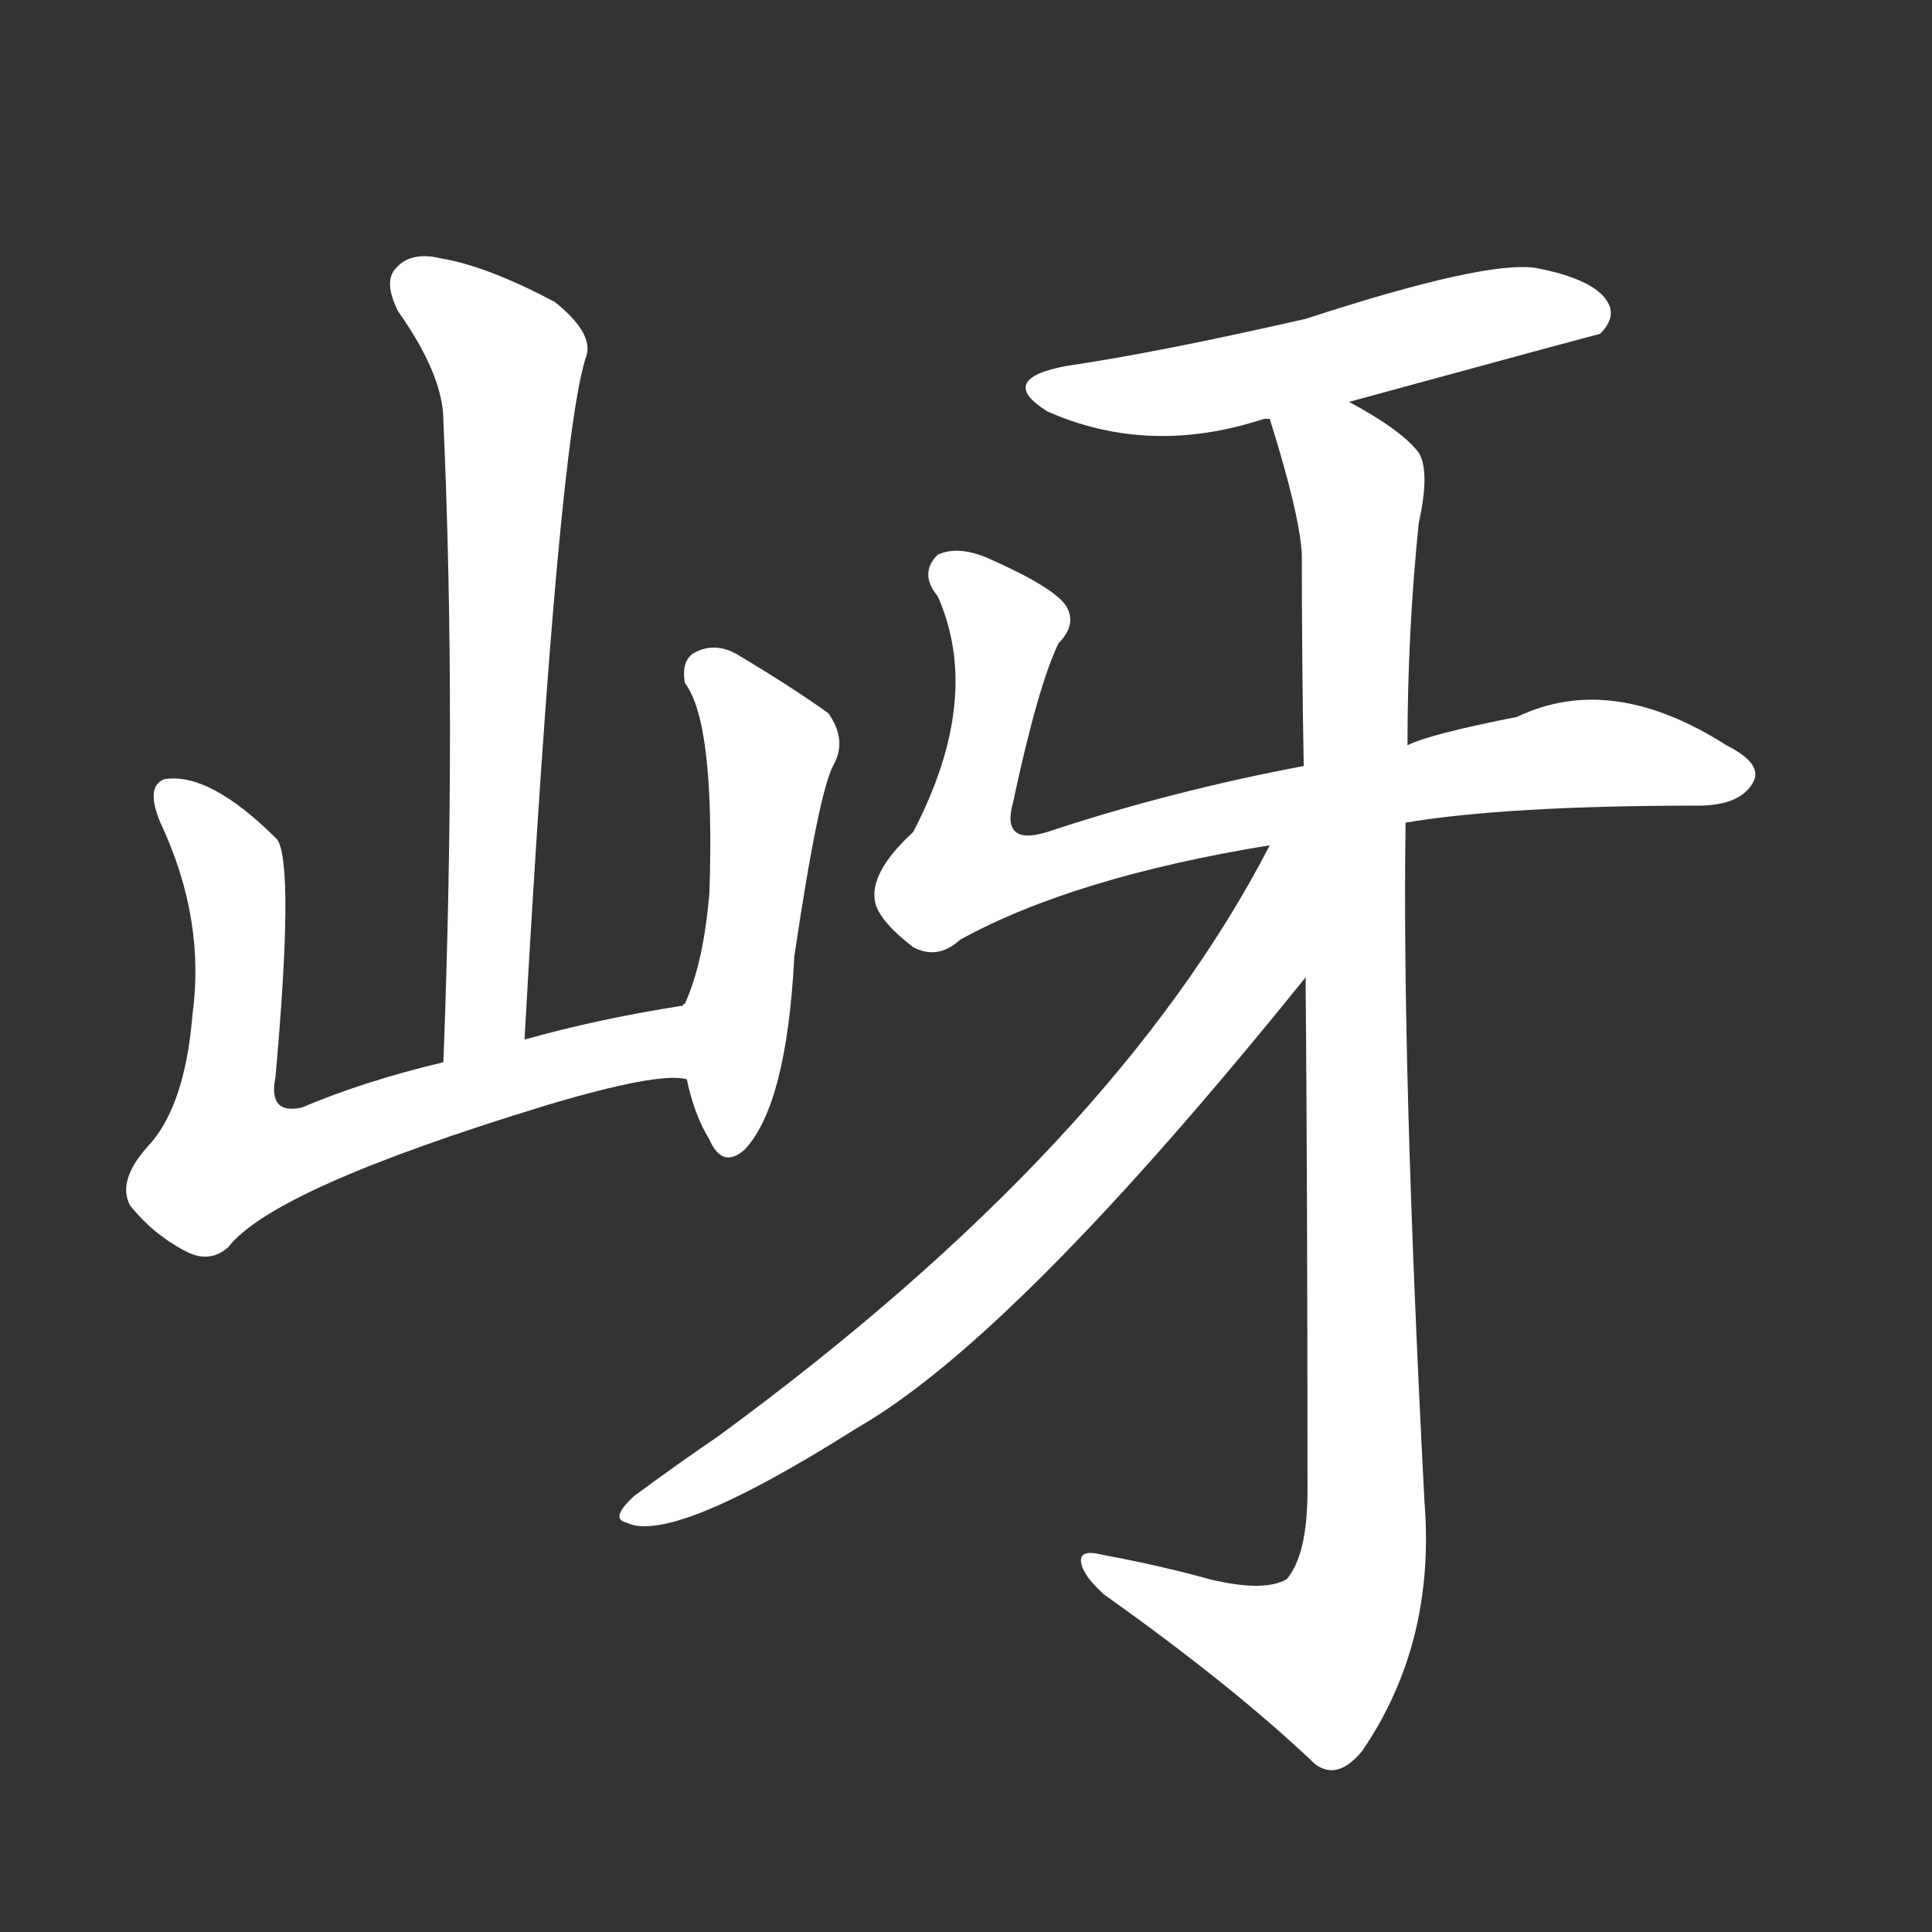 <svg version="1.1" viewBox="0 0 1024 1024" xmlns="http://www.w3.org/2000/svg">
  <rect x="0" y="0" width="1024" height="1024" fill="#333333" stroke="none"/>
  <g transform="scale(1, -1) translate(0, -900)">
    <style type="text/css">
        .stroke1 {fill: #FFFFFF;}
        .stroke2 {fill: #FFFFFF;}
        .stroke3 {fill: #FFFFFF;}
        .stroke4 {fill: #FFFFFF;}
        .stroke5 {fill: #FFFFFF;}
        .stroke6 {fill: #FFFFFF;}
        .stroke7 {fill: #FFFFFF;}
        .stroke8 {fill: #FFFFFF;}
        .stroke9 {fill: #FFFFFF;}
        .stroke10 {fill: #FFFFFF;}
        .stroke11 {fill: #FFFFFF;}
        .stroke12 {fill: #FFFFFF;}
        .stroke13 {fill: #FFFFFF;}
        .stroke14 {fill: #FFFFFF;}
        .stroke15 {fill: #FFFFFF;}
        .stroke16 {fill: #FFFFFF;}
        .stroke17 {fill: #FFFFFF;}
        .stroke18 {fill: #FFFFFF;}
        .stroke19 {fill: #FFFFFF;}
        .stroke20 {fill: #FFFFFF;}
        text {
            font-family: Helvetica;
            font-size: 50px;
            fill: #FFFFFF;}
            paint-order: stroke;
            stroke: #000000;
            stroke-width: 4px;
            stroke-linecap: butt;
            stroke-linejoin: miter;
            font-weight: 800;
        }
    </style>

    <path d="M 278 349 Q 296 670 311 712 Q 314 724 294 740 Q 258 759 234 763 Q 218 767 210 758 Q 203 751 211 735 Q 235 701 235 677 Q 242 520 235 337 C 234 307 276 319 278 349 Z" class="stroke1"/>
    <path d="M 362 367 Q 317 360 278 349 L 235 337 Q 193 327 160 313 Q 142 309 146 329 Q 156 441 147 455 Q 111 491 87 487 Q 77 483 85 464 Q 109 413 102 362 Q 98 313 78 292 Q 62 274 69 261 Q 81 246 98 237 Q 111 230 121 239 Q 145 270 289 314 Q 349 332 364 328 C 394 328 392 372 362 367 Z" class="stroke2"/>
    <path d="M 364 328 Q 368 309 376 296 Q 383 280 395 291 Q 417 315 421 393 Q 434 481 442 495 Q 449 508 439 522 Q 421 535 391 553 Q 379 560 368 554 Q 361 550 363 538 Q 379 517 376 427 Q 373 390 363 368 Q 362 368 362 367 C 357 357 357 357 364 328 Z" class="stroke3"/>
    <path d="M 715 687 Q 847 723 848 723 Q 857 732 852 740 Q 845 752 814 758 Q 787 762 692 731 Q 613 713 565 706 Q 528 699 555 682 Q 609 658 670 678 Q 671 678 673 678 L 715 687 Z" class="stroke4"/>
    <path d="M 745 464 Q 799 473 900 473 Q 922 473 929 485 Q 935 495 915 505 Q 854 544 804 520 Q 758 511 746 505 L 691 494 Q 622 481 558 460 Q 530 450 537 475 Q 550 536 561 559 Q 571 569 565 579 Q 558 589 524 604 Q 508 611 497 606 Q 487 596 497 584 Q 521 530 484 459 Q 460 437 464 421 Q 467 411 484 398 Q 497 391 509 402 Q 569 435 673 452 L 745 464 Z" class="stroke5"/>
    <path d="M 692 382 Q 693 267 693 110 Q 693 76 682 63 Q 670 56 641 63 Q 616 70 584 76 Q 572 79 573 72 Q 574 65 585 55 Q 654 6 697 -35 Q 709 -44 722 -28 Q 761 29 755 104 Q 743 335 745 464 L 746 505 Q 746 565 752 623 Q 758 650 752 660 Q 743 672 715 687 C 689 703 664 707 673 678 Q 689 627 690 606 Q 690 551 691 494 L 692 382 Z" class="stroke6"/>
    <path d="M 673 452 Q 591 293 381 139 Q 359 124 336 107 Q 323 95 332 93 Q 356 81 454 143 Q 538 191 692 382 C 756 461 687 478 673 452 Z" class="stroke7"/>
</g></svg>